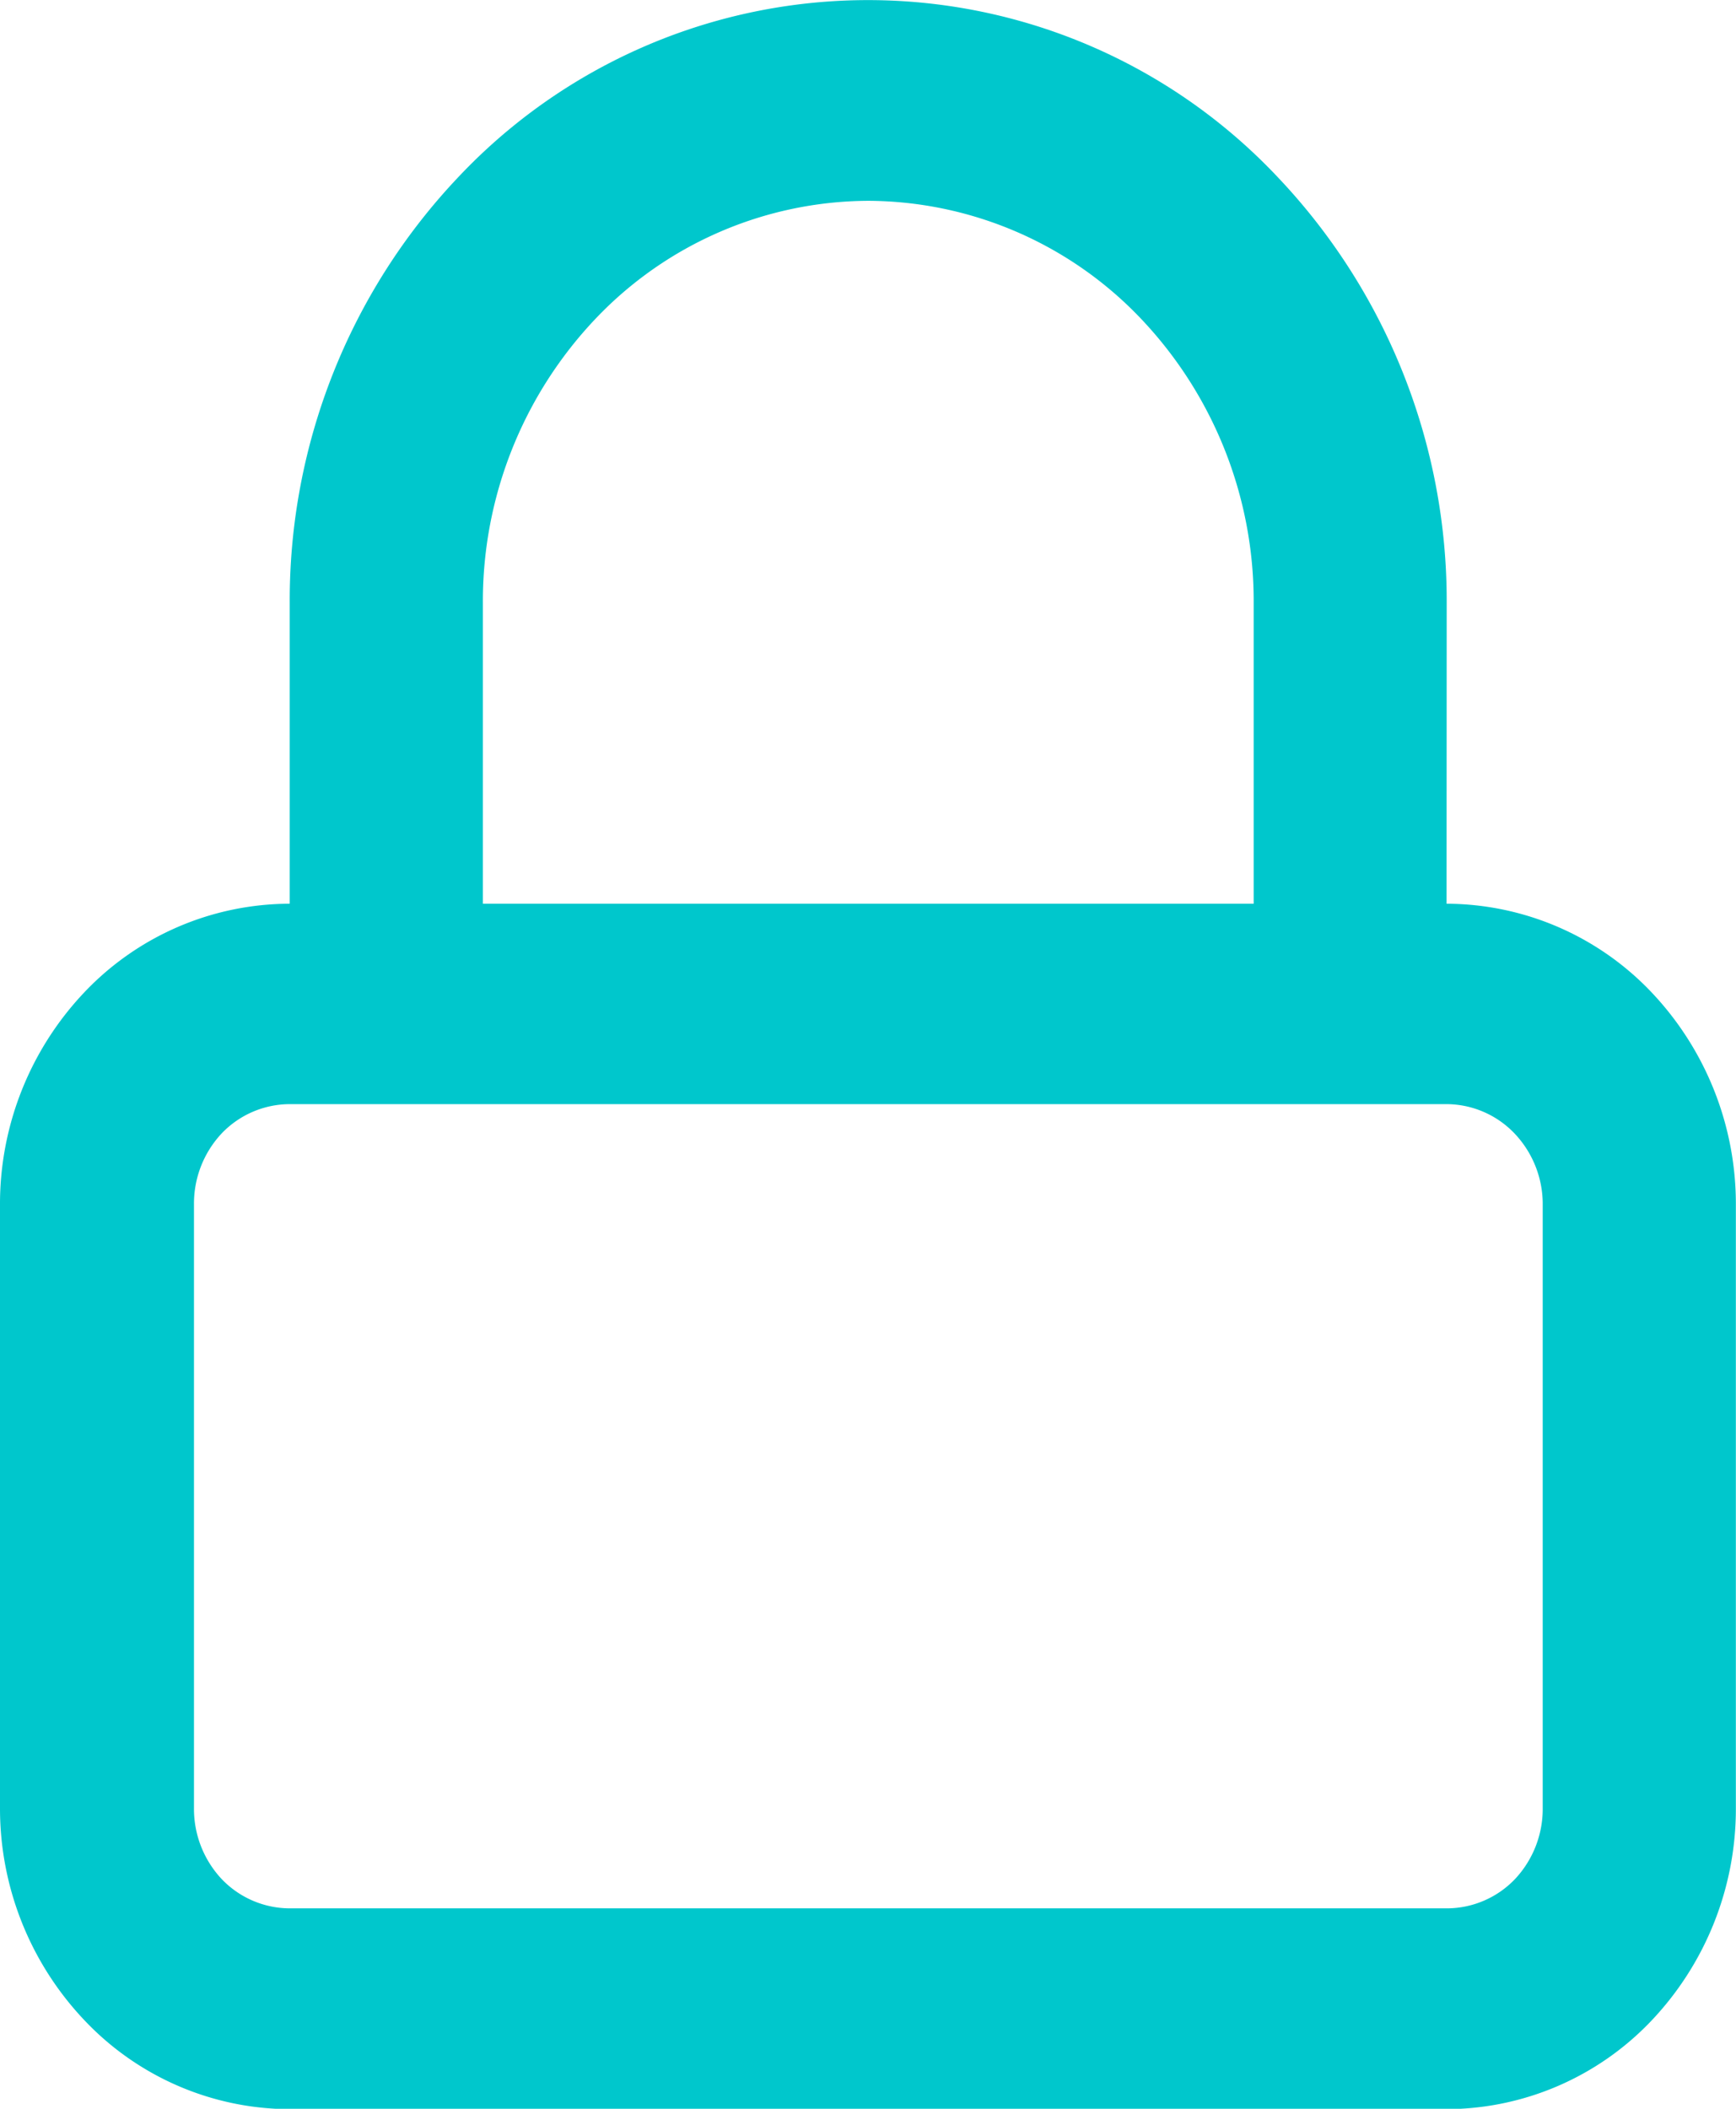 <svg xmlns="http://www.w3.org/2000/svg" width="12.583" height="15.279" viewBox="0 0 12.583 15.279">
  <path id="Group_7976" data-name="Group 7976" d="M10.485,6.548a2.056,2.056,0,0,1,1.483.639,2.229,2.229,0,0,1,.614,1.543V13.1a2.229,2.229,0,0,1-.614,1.543,2.056,2.056,0,0,1-1.483.639H2.1A2.056,2.056,0,0,1,.614,14.64,2.229,2.229,0,0,1,0,13.1V8.731A2.229,2.229,0,0,1,.614,7.187,2.056,2.056,0,0,1,2.1,6.548V4.365A4.457,4.457,0,0,1,3.326,1.279a4.079,4.079,0,0,1,5.931,0,4.457,4.457,0,0,1,1.229,3.087ZM6.291,1.455a2.742,2.742,0,0,1,1.977.852,2.972,2.972,0,0,1,.819,2.058V6.548H3.5V4.365a2.972,2.972,0,0,1,.819-2.058A2.742,2.742,0,0,1,6.291,1.455ZM10.485,8H2.1a.685.685,0,0,0-.494.213.743.743,0,0,0-.2.514V13.1a.743.743,0,0,0,.2.514.685.685,0,0,0,.494.213h8.388a.685.685,0,0,0,.494-.213.743.743,0,0,0,.2-.514V8.731a.743.743,0,0,0-.2-.514A.685.685,0,0,0,10.485,8Z" fill="#00c7cc" fill-rule="evenodd"/>
</svg>
